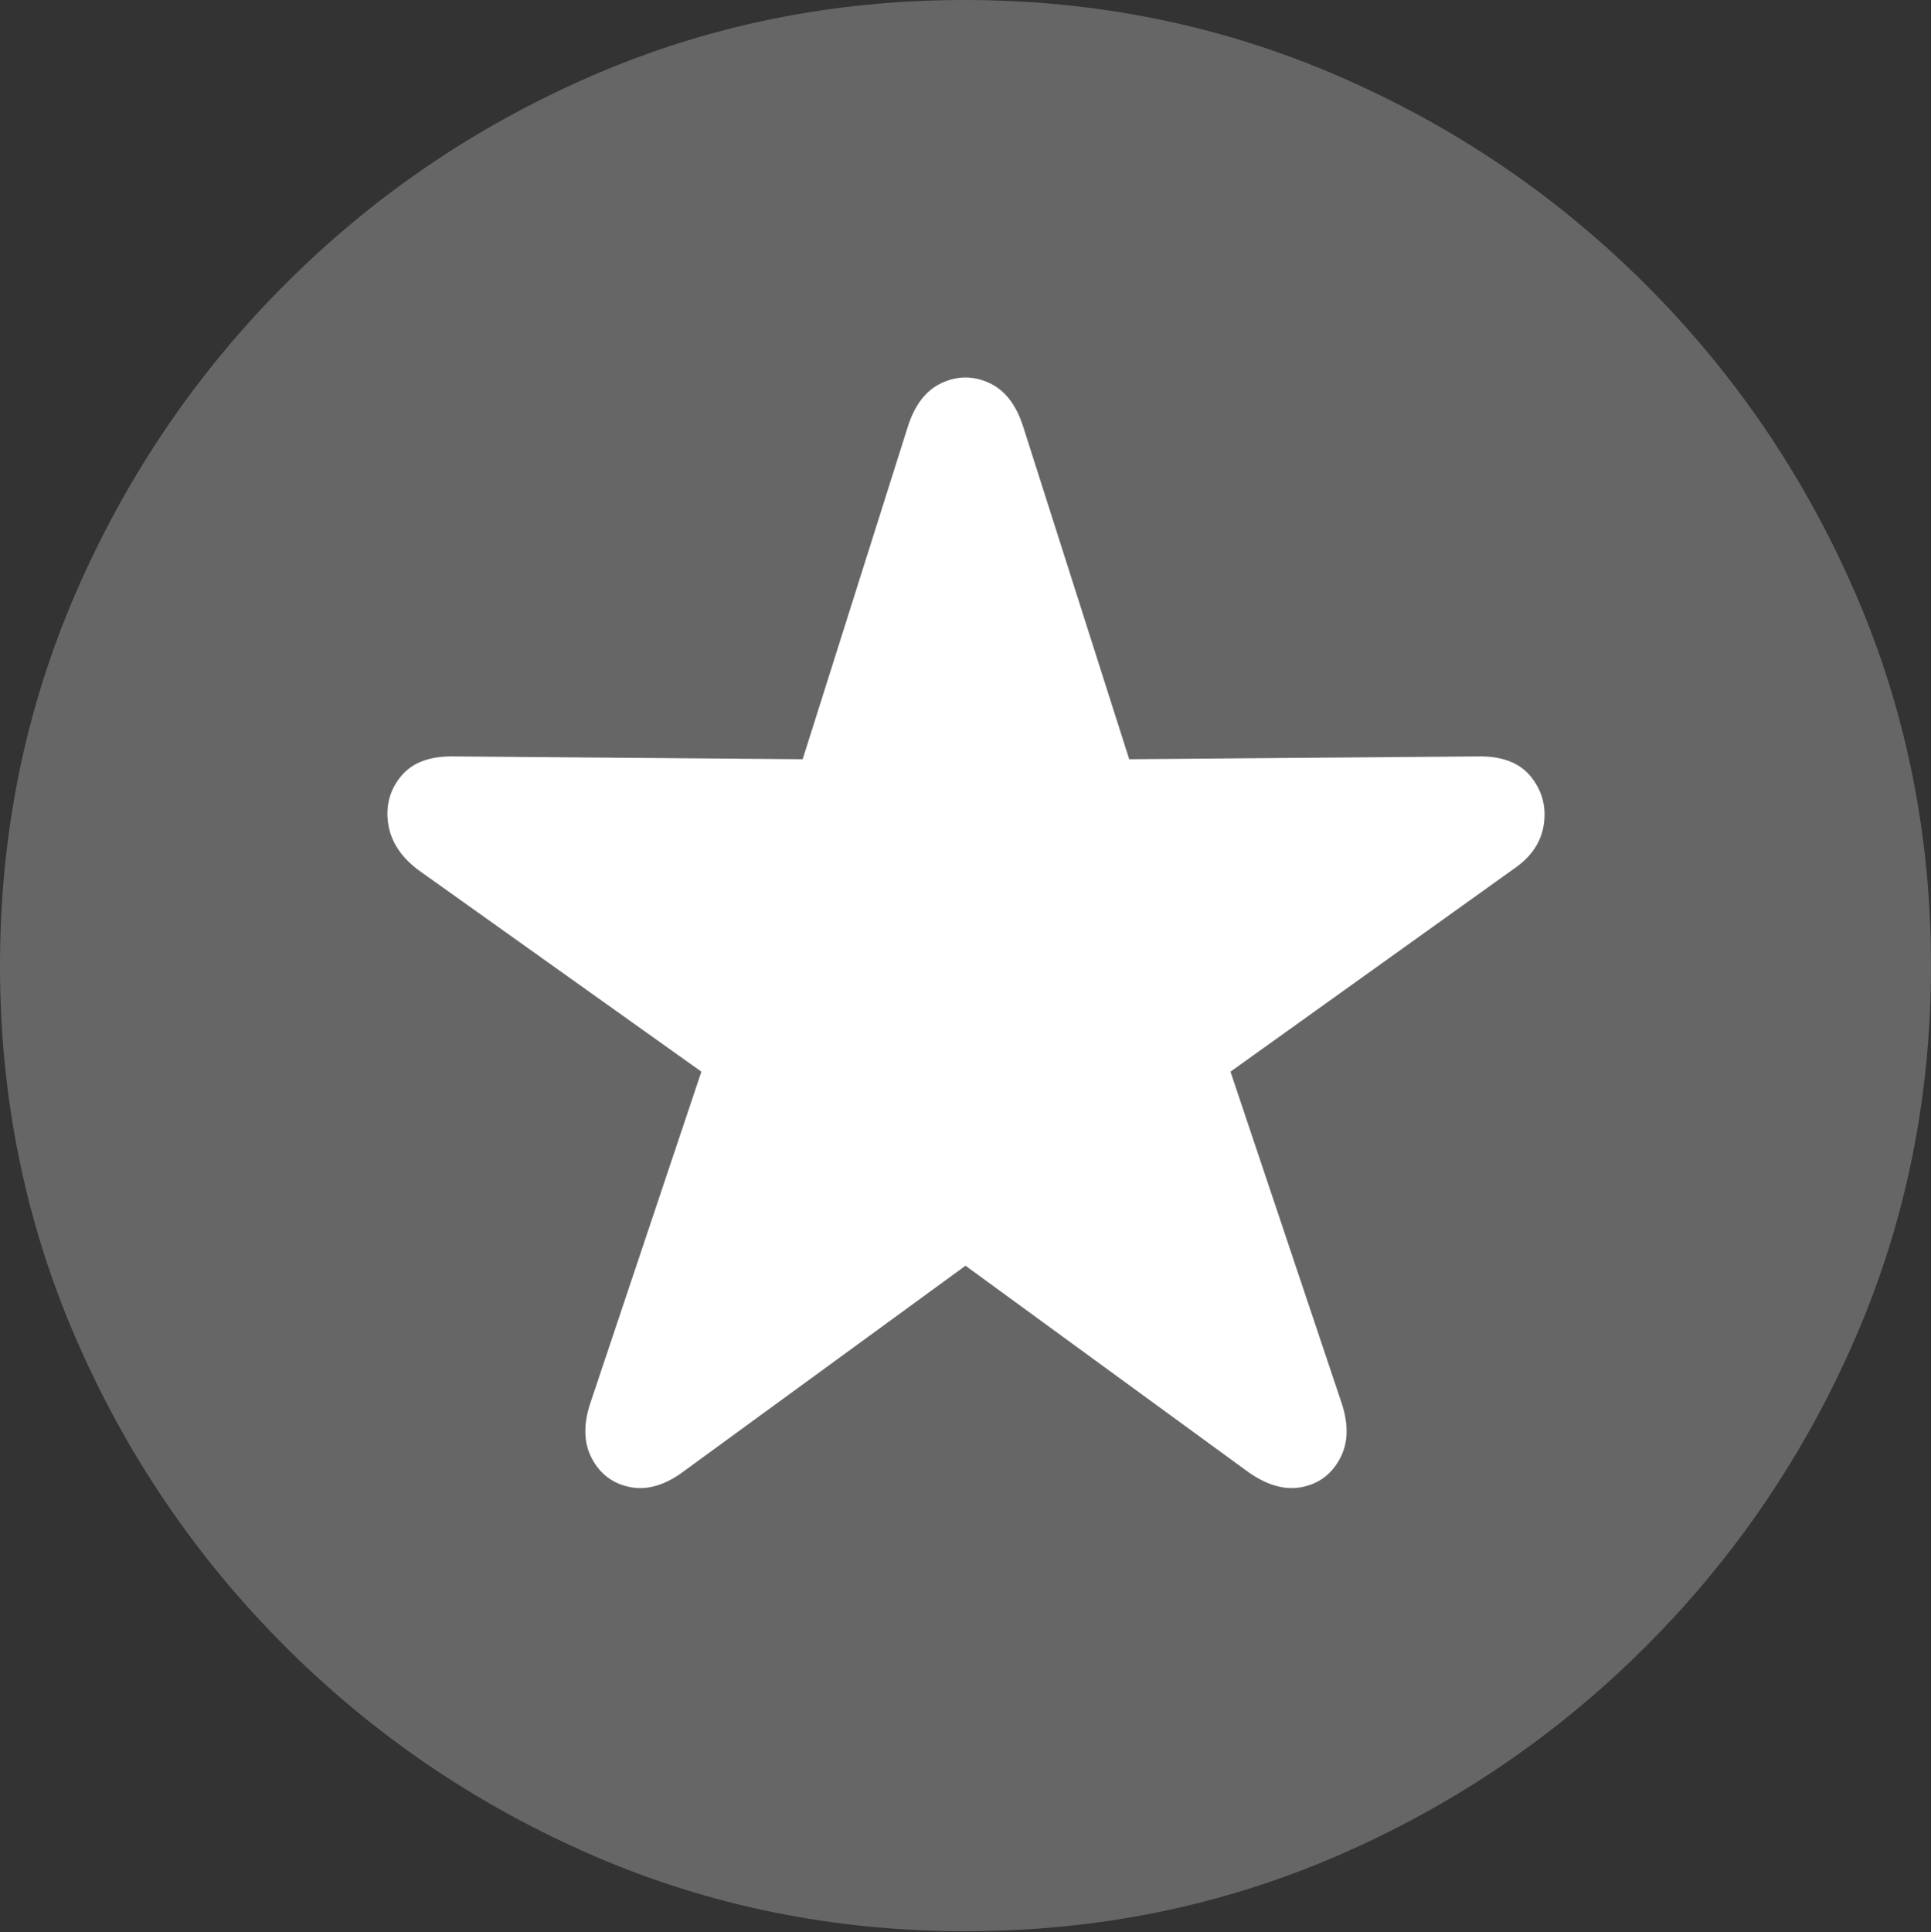 <?xml version="1.0" encoding="UTF-8"?>
<!--Generator: Apple Native CoreSVG 175.5-->
<!DOCTYPE svg
PUBLIC "-//W3C//DTD SVG 1.1//EN"
       "http://www.w3.org/Graphics/SVG/1.1/DTD/svg11.dtd">
<svg version="1.1" xmlns="http://www.w3.org/2000/svg" xmlns:xlink="http://www.w3.org/1999/xlink" width="19.922" height="19.932">
 <rect width="100%" height="100%" fill="#333333" stroke="none"/>
 <g>
  <rect height="19.932" opacity="0" width="19.922" x="0" y="0"/>
  <path d="M9.961 19.922Q12.002 19.922 13.804 19.141Q15.605 18.359 16.982 16.982Q18.359 15.605 19.141 13.804Q19.922 12.002 19.922 9.961Q19.922 7.92 19.141 6.118Q18.359 4.316 16.982 2.939Q15.605 1.562 13.799 0.781Q11.992 0 9.951 0Q7.91 0 6.108 0.781Q4.307 1.562 2.935 2.939Q1.562 4.316 0.781 6.118Q0 7.92 0 9.961Q0 12.002 0.781 13.804Q1.562 15.605 2.939 16.982Q4.316 18.359 6.118 19.141Q7.92 19.922 9.961 19.922Z" fill="rgba(255,255,255,0.25)"/>
  <path d="M7.07 15.166Q6.777 15.391 6.509 15.342Q6.24 15.293 6.108 15.049Q5.977 14.805 6.094 14.463L7.236 11.055L4.316 8.975Q4.043 8.77 4.004 8.491Q3.965 8.213 4.141 8.003Q4.316 7.793 4.697 7.803L8.281 7.832L9.365 4.404Q9.473 4.062 9.717 3.95Q9.961 3.838 10.205 3.95Q10.449 4.062 10.557 4.404L11.65 7.832L15.234 7.803Q15.615 7.793 15.791 8.008Q15.967 8.223 15.928 8.501Q15.889 8.779 15.615 8.965L12.695 11.055L13.838 14.463Q13.955 14.805 13.823 15.049Q13.691 15.293 13.423 15.342Q13.154 15.391 12.852 15.166L9.961 13.057Z" fill="#ffffff"/>
 </g>
</svg>
